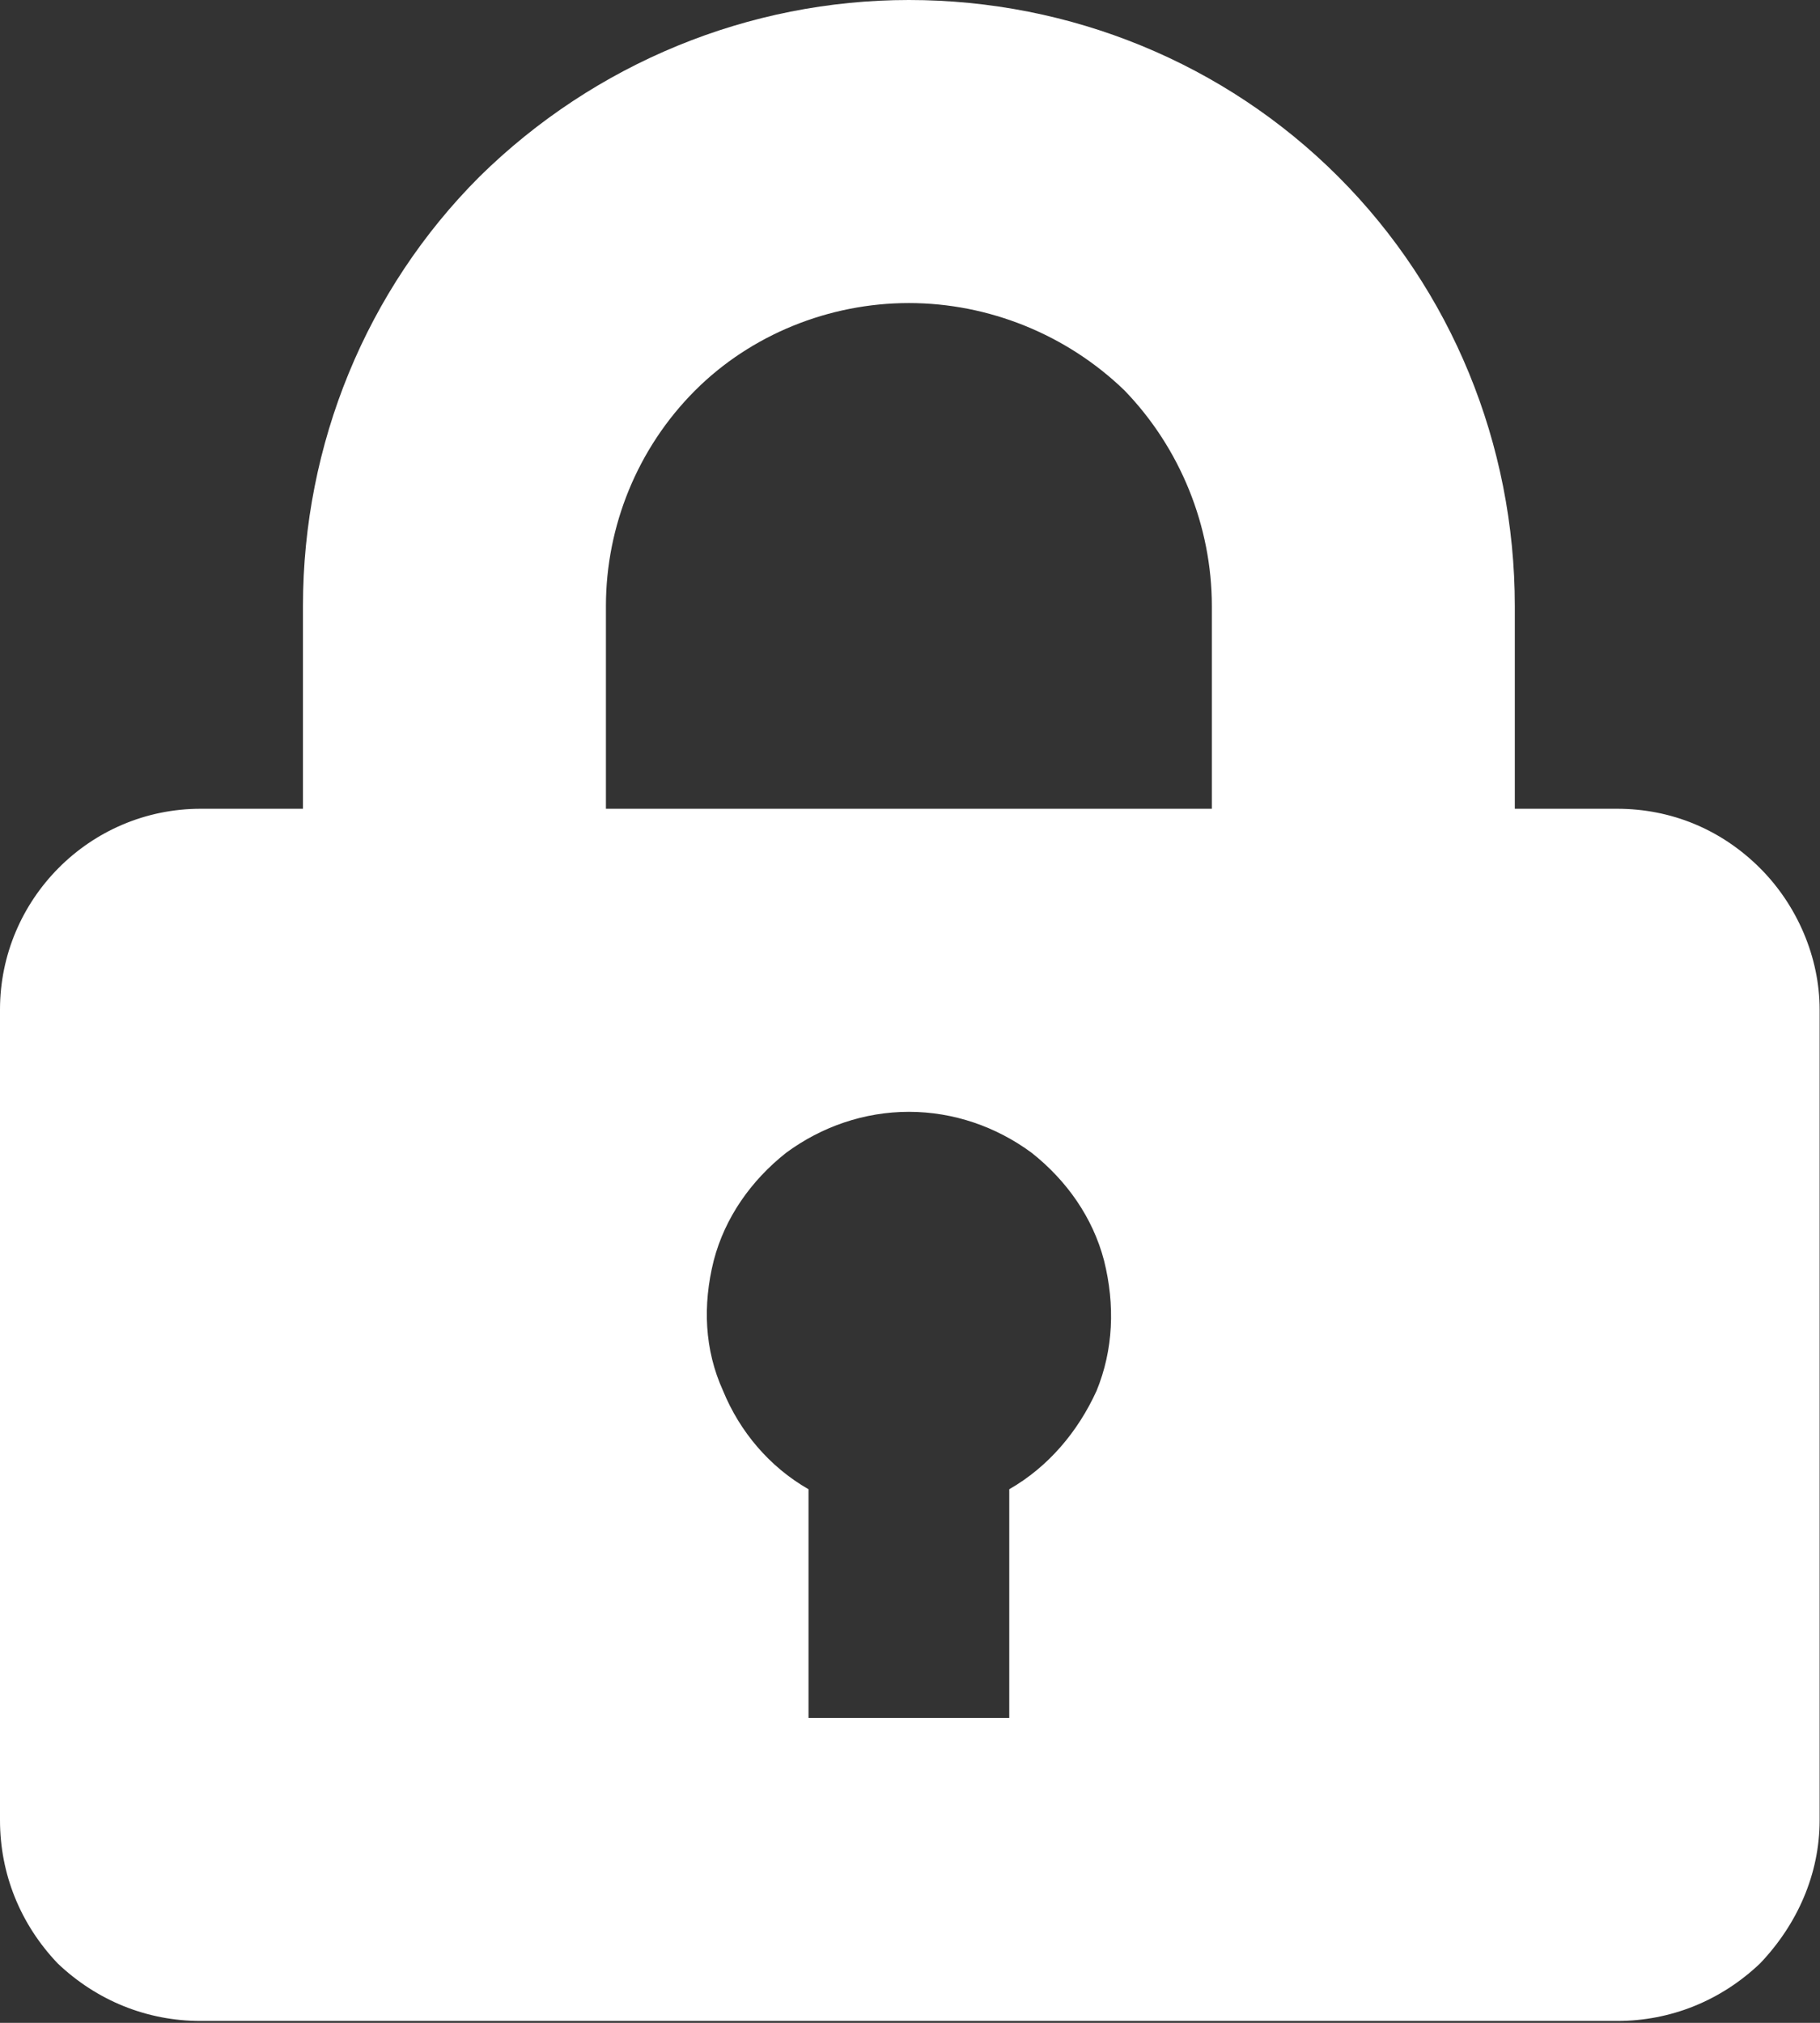 <svg width="9.792" height="10.88" viewBox="0 0 9.792 10.88" fill="none" xmlns="http://www.w3.org/2000/svg" xmlns:xlink="http://www.w3.org/1999/xlink">
	<rect x="0" y="0" width="9.792" height="10.88" fill="#333333" stroke="none"/>
	<desc>
			Created with Pixso.
	</desc>
	<defs/>
	<path id="Vector" d="M1.63 4.35L1.63 3.26C1.63 2.39 1.97 1.56 2.58 0.95C3.2 0.34 4.03 0 4.89 0C5.76 0 6.59 0.34 7.2 0.95C7.81 1.56 8.15 2.39 8.15 3.26L8.15 4.35L8.7 4.35C8.99 4.35 9.26 4.46 9.47 4.67C9.67 4.87 9.79 5.15 9.79 5.43L9.79 9.79C9.79 10.08 9.67 10.35 9.47 10.56C9.26 10.76 8.99 10.87 8.7 10.87L1.08 10.87C0.79 10.87 0.52 10.76 0.31 10.56C0.11 10.35 0 10.08 0 9.79L0 5.43C0 4.84 0.48 4.35 1.08 4.35L1.63 4.35ZM4.35 8.01L4.35 9.24L5.43 9.24L5.43 8.01C5.64 7.89 5.8 7.7 5.9 7.48C5.99 7.26 6 7.02 5.94 6.78C5.88 6.55 5.74 6.35 5.55 6.2C5.36 6.06 5.13 5.98 4.89 5.98C4.65 5.98 4.42 6.06 4.23 6.2C4.04 6.35 3.9 6.55 3.84 6.78C3.78 7.02 3.79 7.26 3.89 7.48C3.98 7.7 4.14 7.89 4.35 8.01ZM3.26 3.26L3.26 4.35L6.52 4.35L6.52 3.26C6.52 2.83 6.35 2.41 6.05 2.1C5.74 1.8 5.32 1.63 4.89 1.63C4.46 1.63 4.04 1.8 3.74 2.1C3.43 2.41 3.26 2.83 3.26 3.26Z" fill="#FFFFFF" fill-opacity="1" fill-rule="nonzero"/>
</svg>
